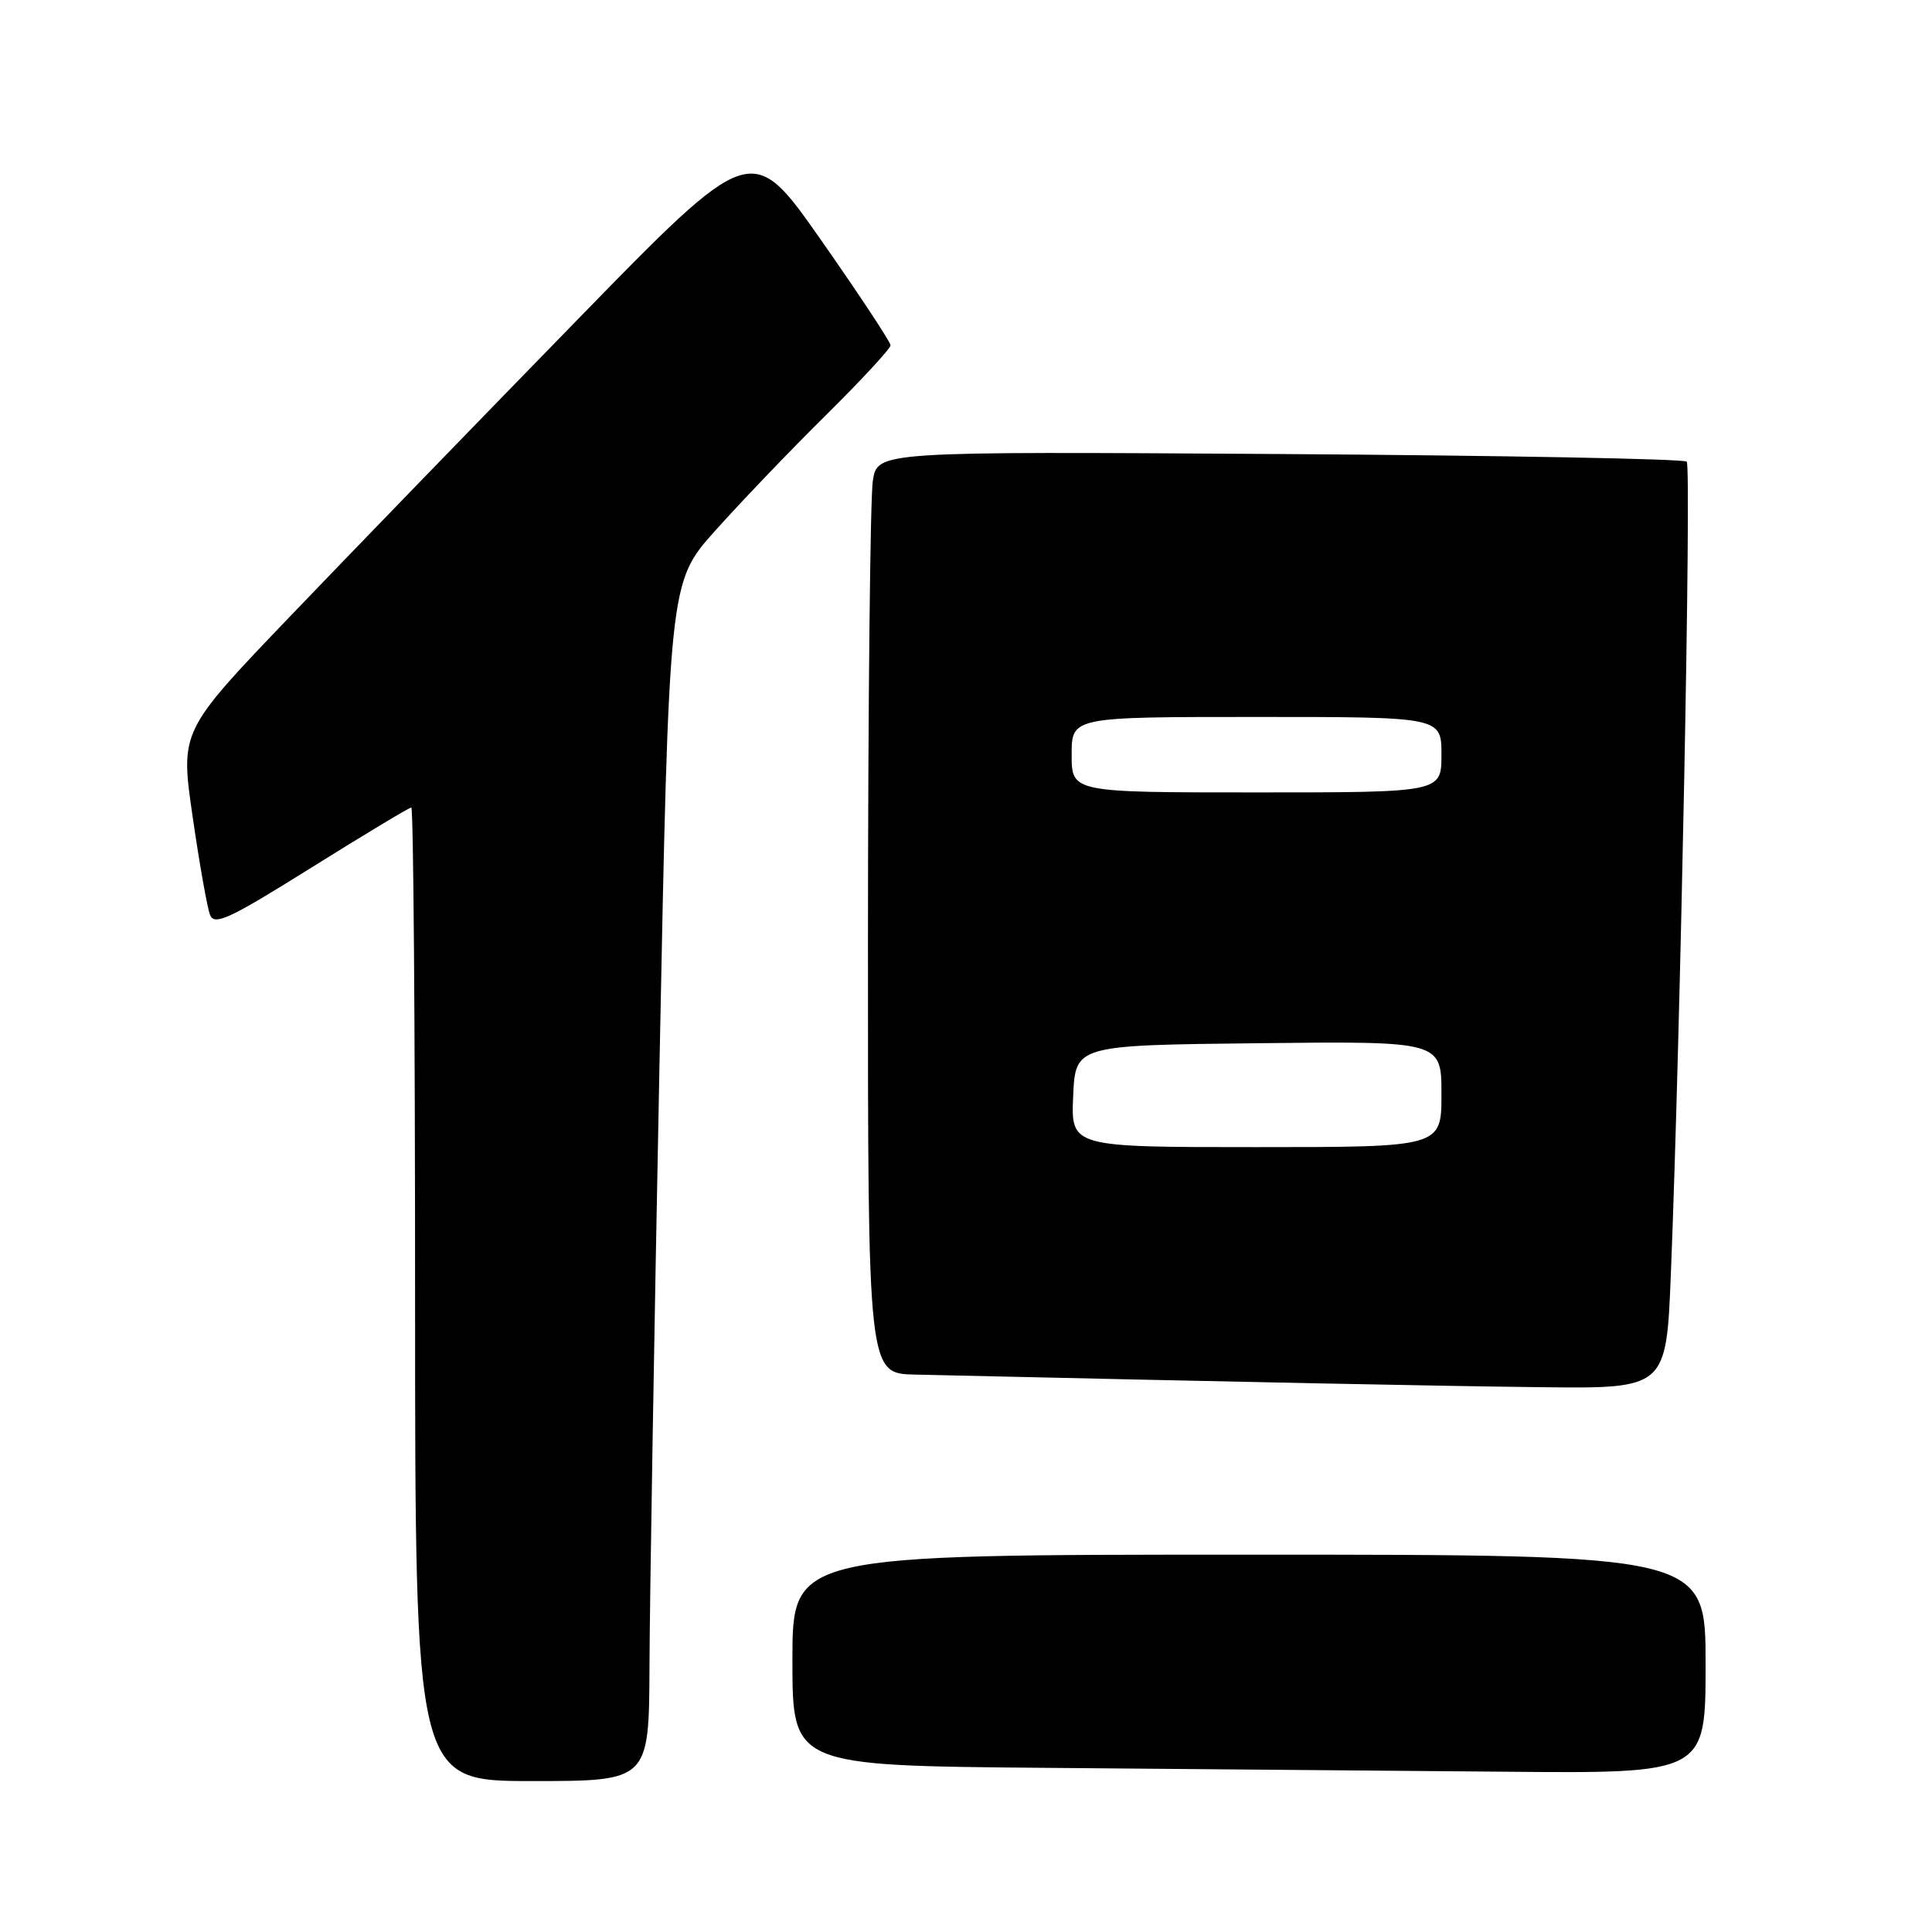 <?xml version="1.0" encoding="UTF-8" standalone="no"?>
<!DOCTYPE svg PUBLIC "-//W3C//DTD SVG 1.1//EN" "http://www.w3.org/Graphics/SVG/1.1/DTD/svg11.dtd" >
<svg xmlns="http://www.w3.org/2000/svg" xmlns:xlink="http://www.w3.org/1999/xlink" version="1.1" viewBox="0 0 256 256">
 <g >
 <path fill="currentColor"
d=" M 86.06 220.75 C 86.09 212.36 86.68 176.63 87.38 141.34 C 88.64 77.17 88.64 77.17 94.75 70.34 C 98.11 66.58 104.71 59.68 109.43 55.02 C 114.14 50.36 118.00 46.19 118.00 45.75 C 118.00 45.32 113.86 39.05 108.80 31.82 C 99.59 18.67 99.59 18.67 76.29 42.59 C 63.47 55.74 46.43 73.33 38.43 81.68 C 23.88 96.87 23.88 96.87 25.52 108.18 C 26.42 114.41 27.46 120.28 27.83 121.22 C 28.40 122.70 30.36 121.78 41.25 114.97 C 48.26 110.59 54.23 107.00 54.50 107.00 C 54.78 107.00 55.00 136.02 55.00 171.50 C 55.00 236.00 55.00 236.00 70.50 236.00 C 86.00 236.00 86.00 236.00 86.06 220.75 Z  M 226.00 220.50 C 226.00 206.00 226.00 206.00 165.50 206.00 C 105.00 206.00 105.00 206.00 105.00 219.99 C 105.00 233.97 105.00 233.97 138.75 234.25 C 157.31 234.40 184.54 234.63 199.25 234.76 C 226.00 235.00 226.00 235.00 226.00 220.50 Z  M 221.40 168.75 C 222.67 137.03 224.14 61.81 223.50 61.17 C 223.13 60.80 198.86 60.35 169.56 60.16 C 116.29 59.82 116.29 59.82 115.66 63.66 C 115.31 65.77 115.02 93.26 115.01 124.75 C 115.00 182.00 115.00 182.00 121.25 182.14 C 166.11 183.16 190.34 183.65 204.14 183.81 C 220.79 184.00 220.79 184.00 221.40 168.75 Z  M 142.20 145.25 C 142.50 138.50 142.50 138.50 166.75 138.23 C 191.00 137.96 191.00 137.96 191.00 144.98 C 191.00 152.00 191.00 152.00 166.45 152.00 C 141.91 152.00 141.91 152.00 142.20 145.25 Z  M 142.00 100.00 C 142.00 95.00 142.00 95.00 166.50 95.00 C 191.00 95.00 191.00 95.00 191.00 100.00 C 191.00 105.00 191.00 105.00 166.50 105.00 C 142.00 105.00 142.00 105.00 142.00 100.00 Z "/>
</g>
</svg>